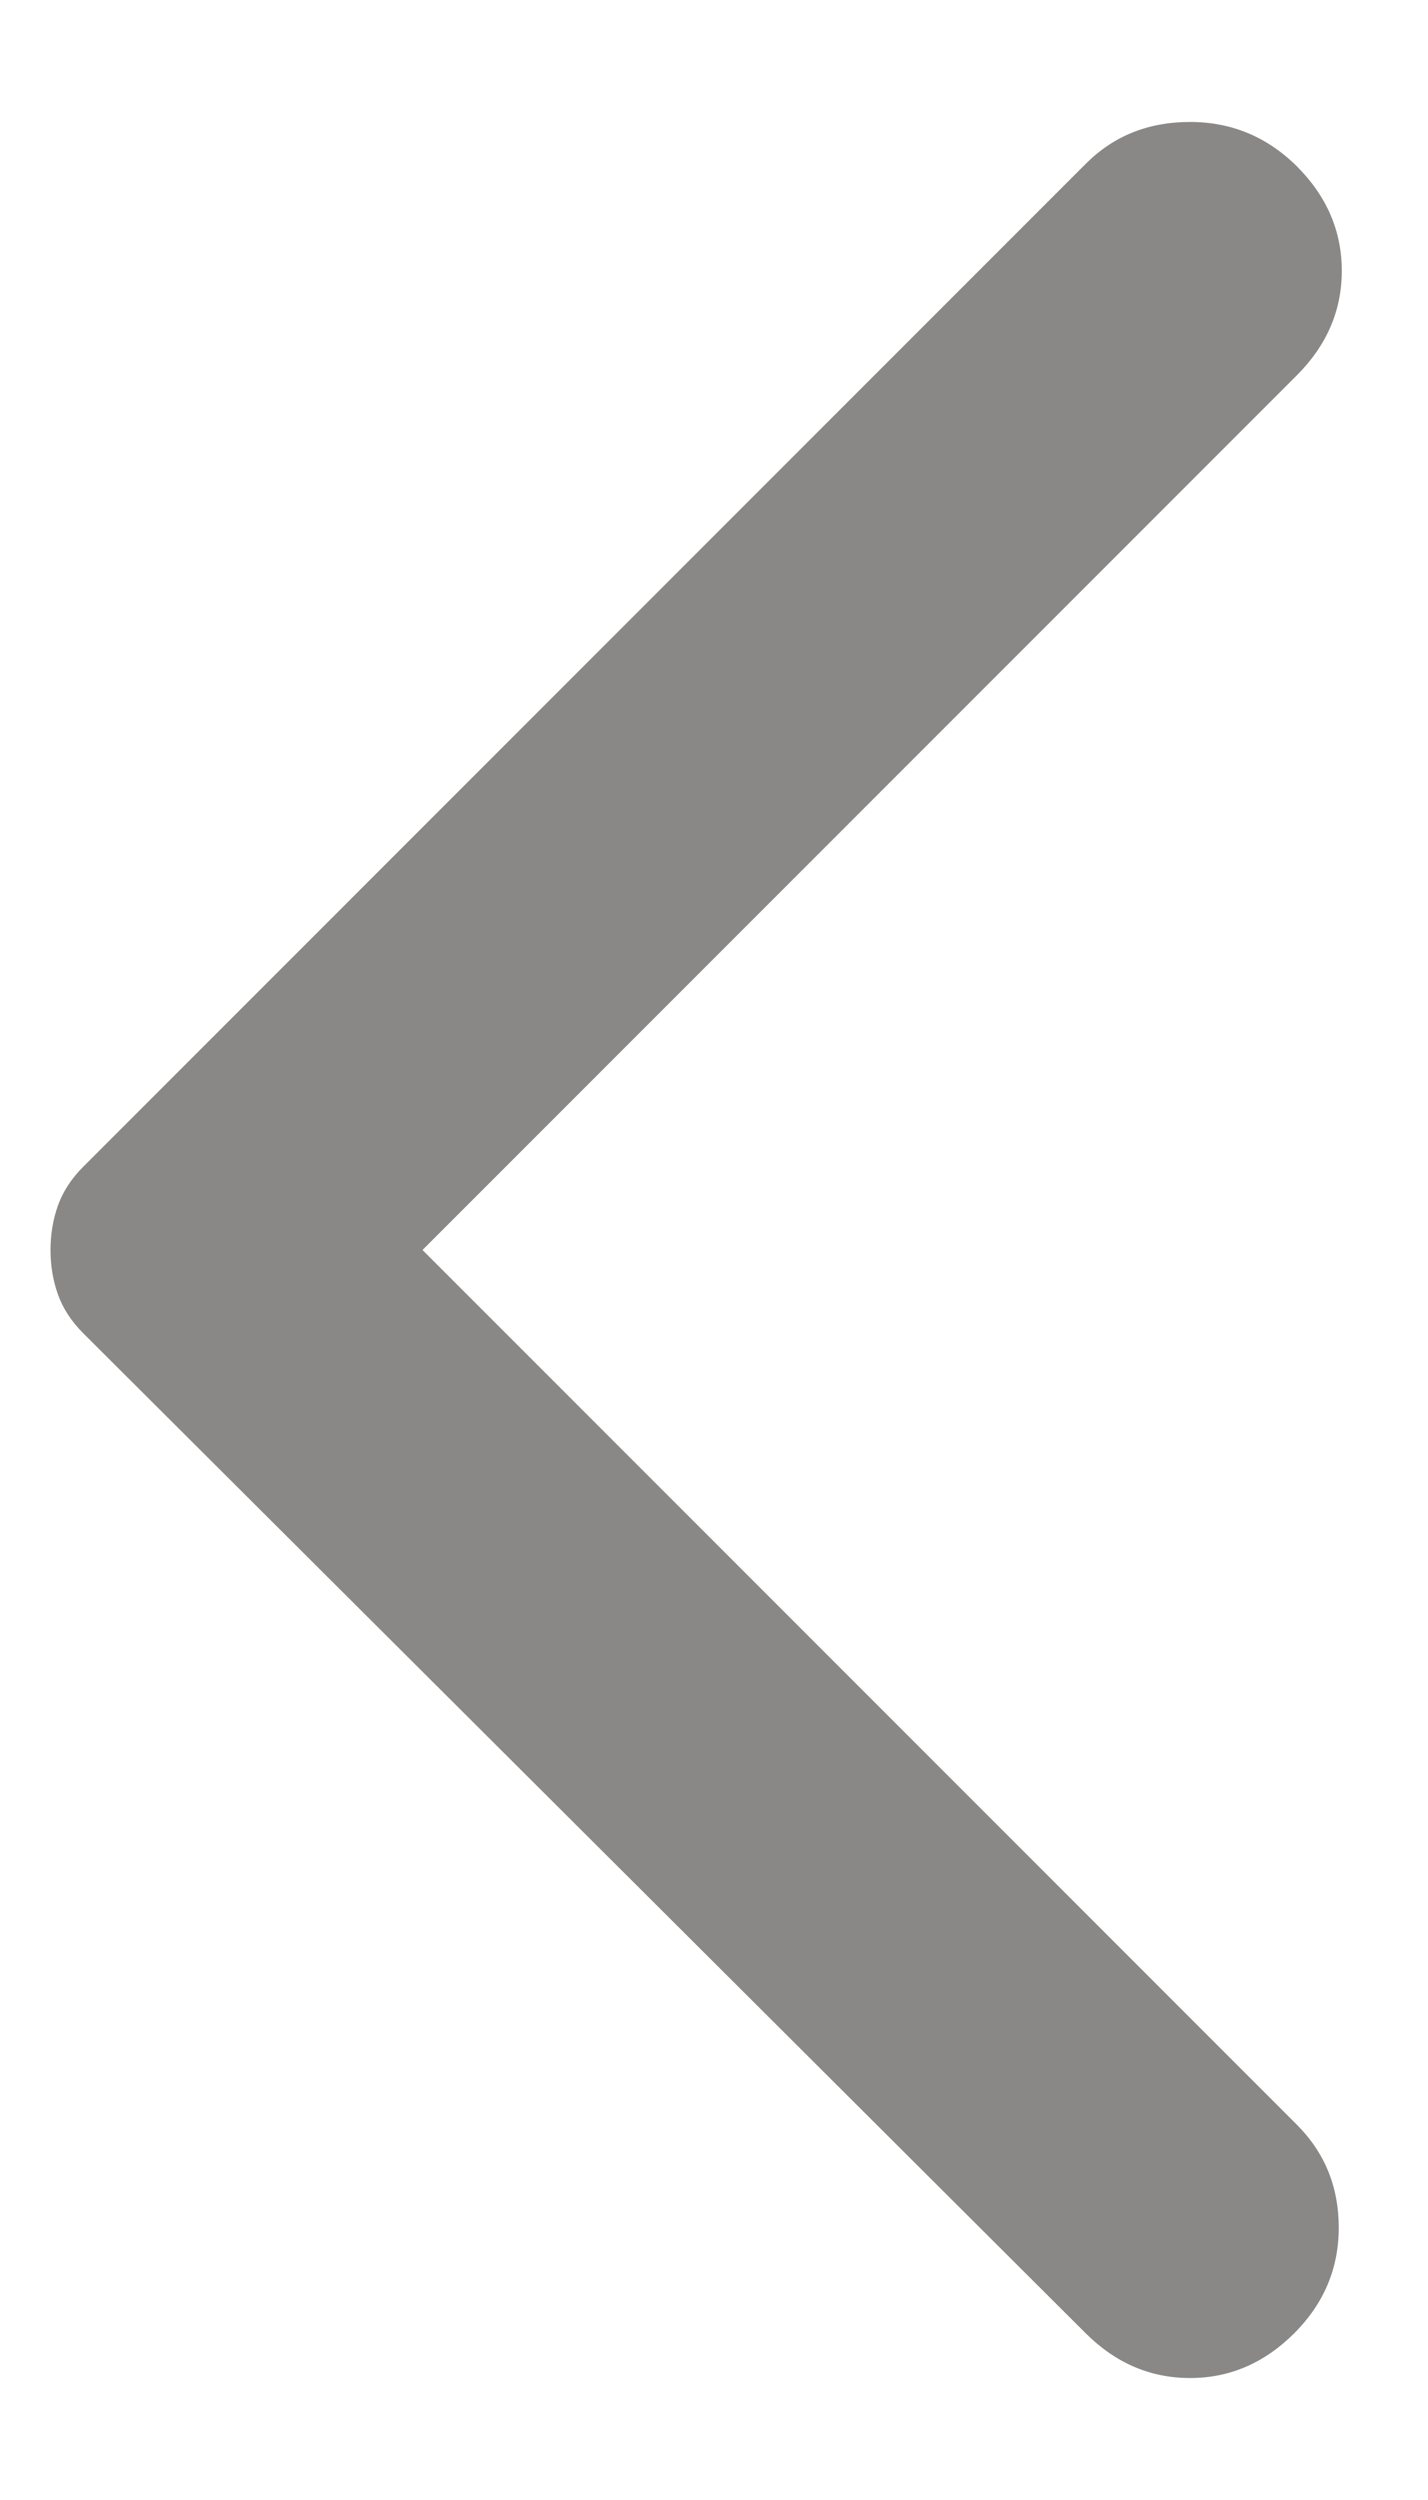 <svg xmlns="http://www.w3.org/2000/svg" width="8" height="14" fill="none" viewBox="0 0 8 14"><path fill="#8A8886" d="M6.083 13.067L0.467 7.467C0.4 7.4 0.353 7.328 0.325 7.25C0.297 7.172 0.283 7.089 0.283 7C0.283 6.911 0.297 6.828 0.325 6.75C0.353 6.672 0.4 6.6 0.467 6.533L6.083 0.917C6.239 0.761 6.433 0.683 6.667 0.683C6.9 0.683 7.1 0.767 7.267 0.933C7.433 1.1 7.517 1.294 7.517 1.517C7.517 1.739 7.433 1.933 7.267 2.1L2.367 7L7.267 11.9C7.422 12.056 7.5 12.247 7.5 12.475C7.5 12.703 7.417 12.9 7.25 13.067C7.083 13.233 6.889 13.317 6.667 13.317C6.444 13.317 6.25 13.233 6.083 13.067Z"/></svg>